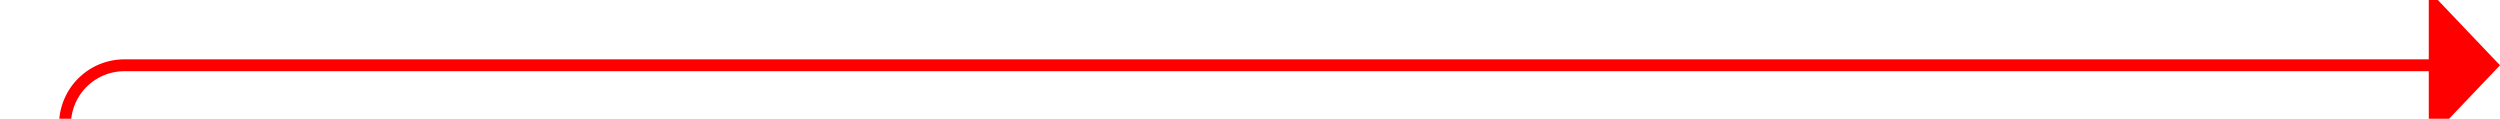 ﻿<?xml version="1.0" encoding="utf-8"?>
<svg version="1.1" xmlns:xlink="http://www.w3.org/1999/xlink" width="210.6px" height="10px" preserveAspectRatio="xMinYMid meet" viewBox="691.4 416  210.6 8" xmlns="http://www.w3.org/2000/svg">
  <path d="M 696.5 514  L 696.5 504.2  A 0.2 0.2 0 0 1 696.7 504.5 A 0.2 0.2 0 0 0 696.9 504.3 L 696.9 425  A 5 5 0 0 1 701.9 420.5 L 897 420.5  " stroke-width="1" stroke="#ff0000" fill="none" />
  <path d="M 696.5 509  A 3 3 0 0 0 693.5 512 A 3 3 0 0 0 696.5 515 A 3 3 0 0 0 699.5 512 A 3 3 0 0 0 696.5 509 Z M 896 426.8  L 902 420.5  L 896 414.2  L 896 426.8  Z " fill-rule="nonzero" fill="#ff0000" stroke="none" />
</svg>